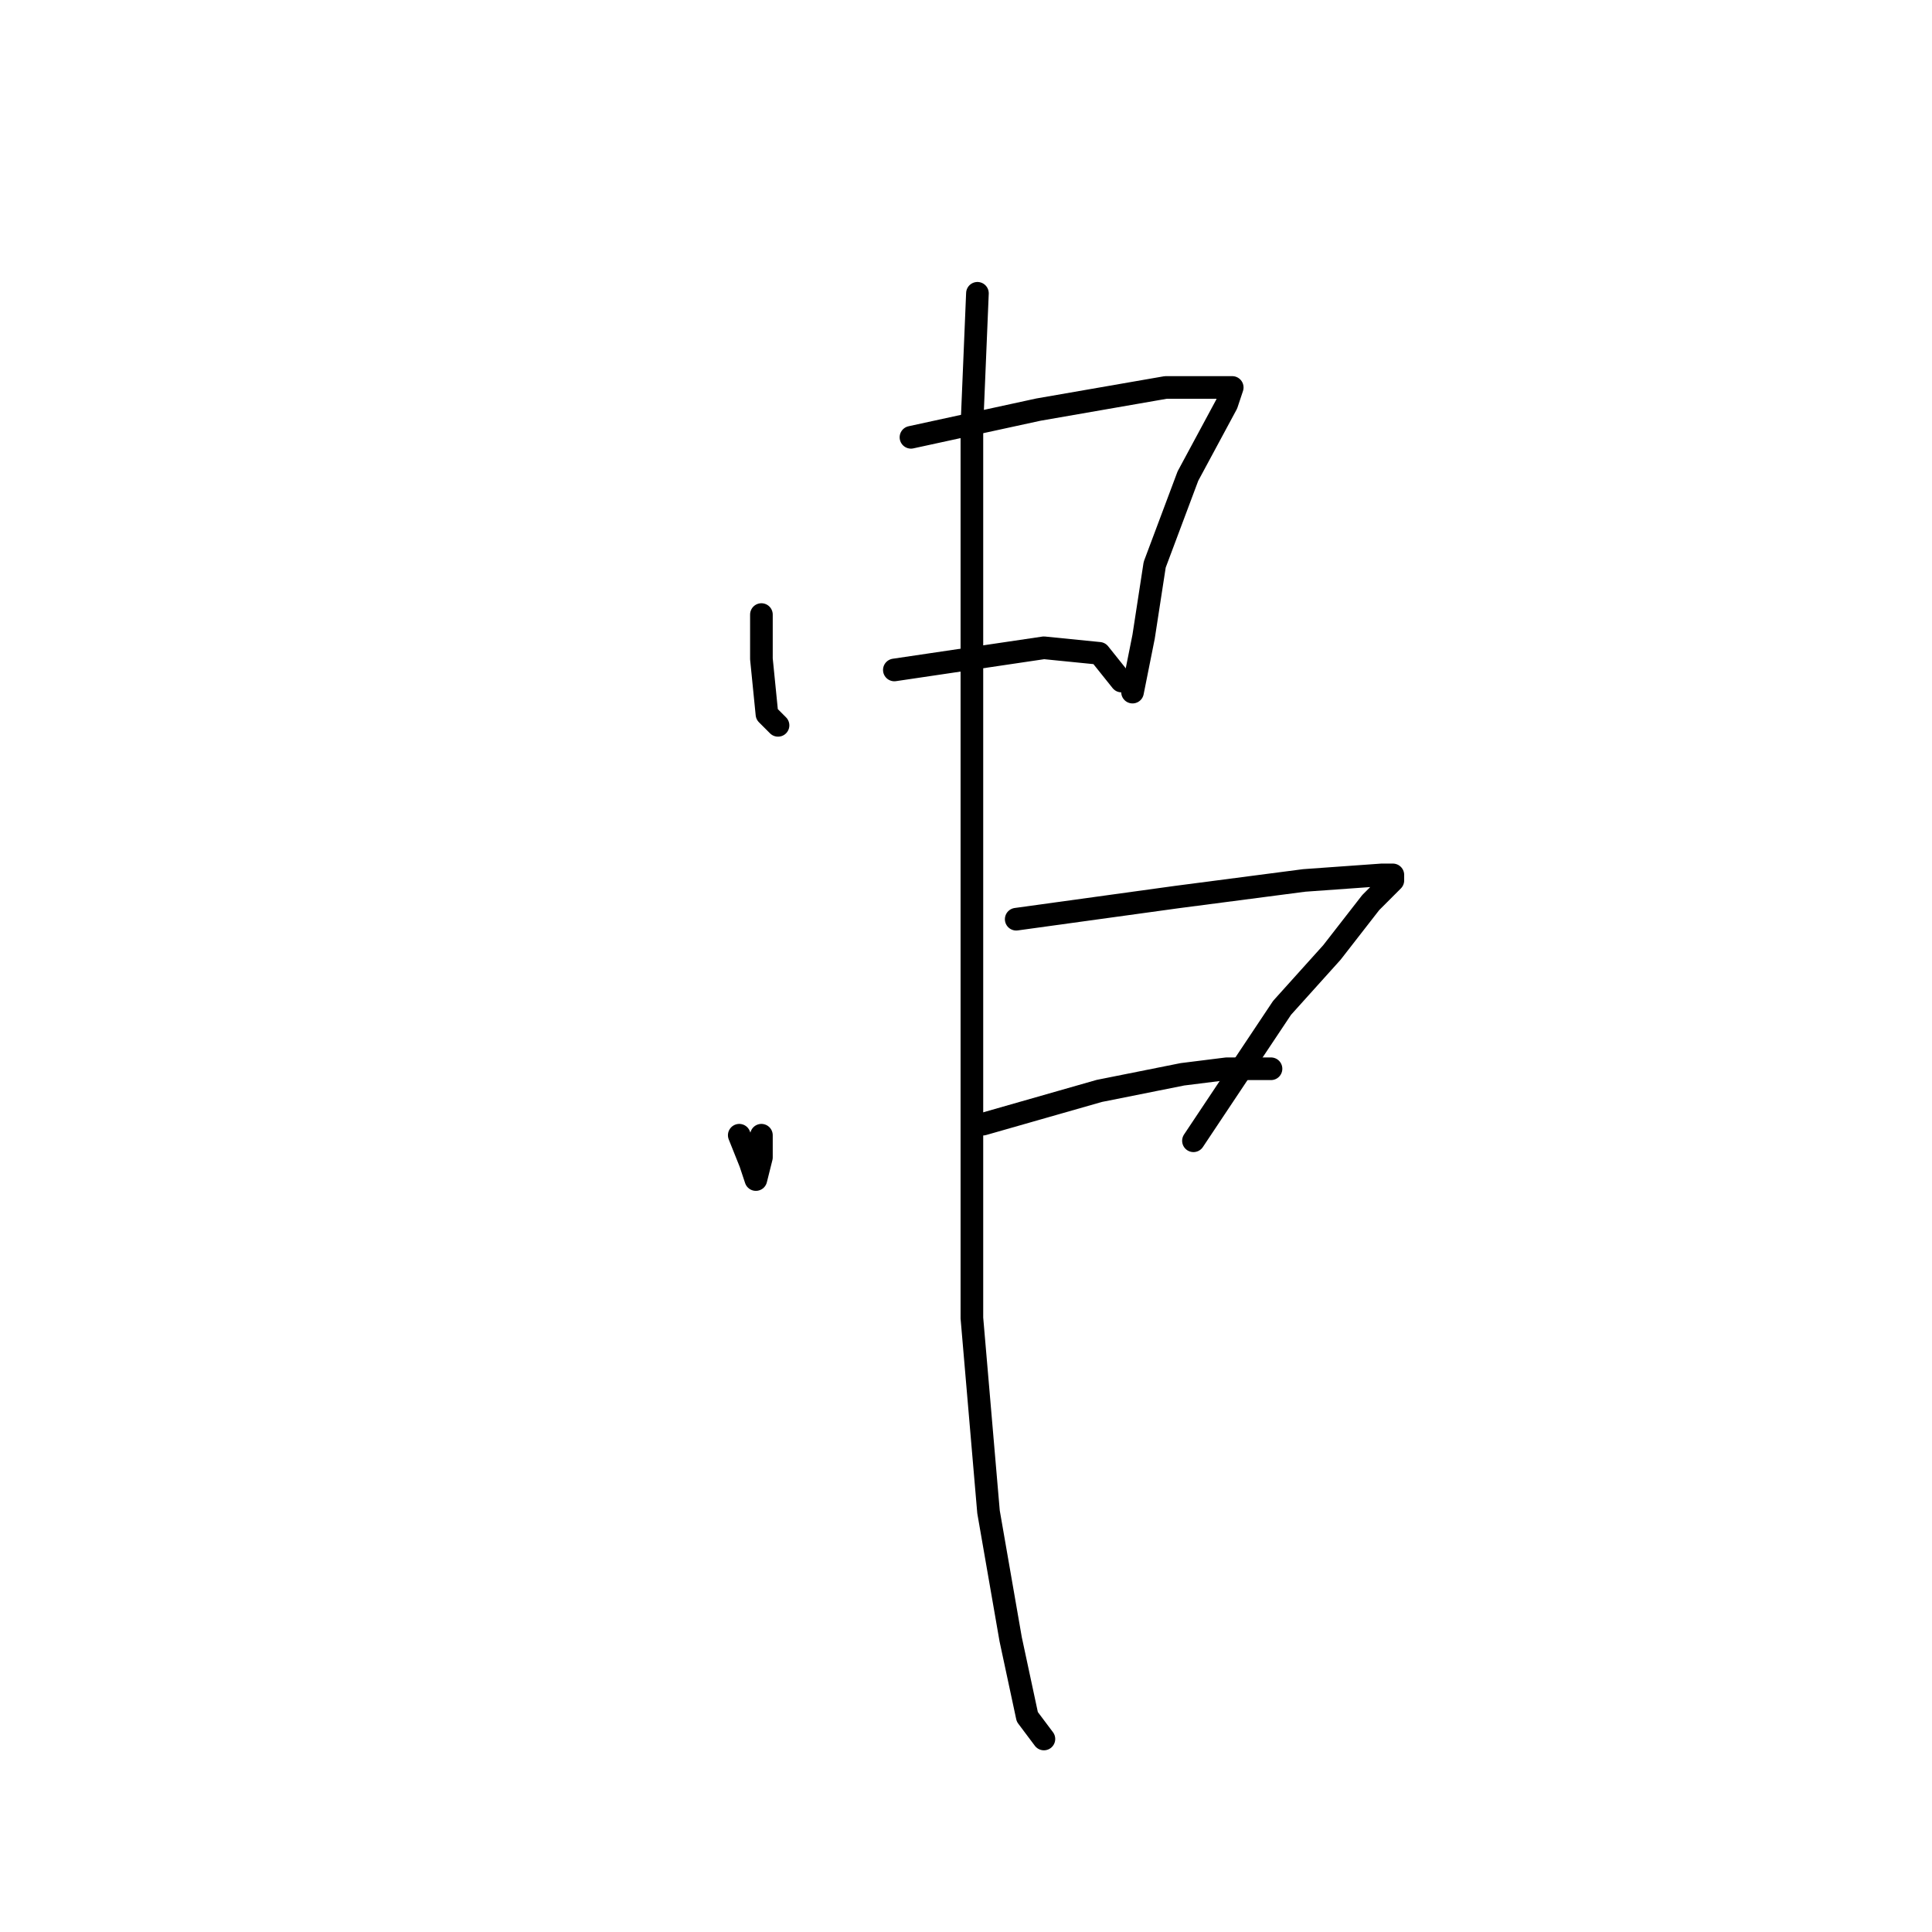 <?xml version="1.0" standalone="no"?>
    <svg width="256" height="256" xmlns="http://www.w3.org/2000/svg" version="1.1">
    <polyline stroke="black" stroke-width="3" stroke-linecap="round" fill="transparent" stroke-linejoin="round" points="100.891 81.433 100.891 85.102 100.891 87.304 101.625 94.644 103.093 96.112 103.093 96.112 " />
        <polyline stroke="black" stroke-width="3" stroke-linecap="round" fill="transparent" stroke-linejoin="round" points="120.708 57.946 137.589 54.276 154.469 51.341 158.873 51.341 161.809 51.341 163.277 51.341 162.543 53.542 157.405 63.084 153.002 74.827 151.534 84.368 150.066 91.708 150.066 91.708 " />
        <polyline stroke="black" stroke-width="3" stroke-linecap="round" fill="transparent" stroke-linejoin="round" points="118.506 88.772 138.323 85.836 145.662 86.57 148.598 90.24 148.598 90.24 " />
        <polyline stroke="black" stroke-width="3" stroke-linecap="round" fill="transparent" stroke-linejoin="round" points="97.955 150.424 99.423 154.094 100.157 156.296 100.891 153.36 100.891 150.424 100.891 150.424 " />
        <polyline stroke="black" stroke-width="3" stroke-linecap="round" fill="transparent" stroke-linejoin="round" points="134.653 121.8 155.937 118.864 172.818 116.662 183.094 115.928 184.561 115.928 184.561 116.662 181.626 119.598 176.488 126.204 169.882 133.543 158.139 151.158 158.139 151.158 " />
        <polyline stroke="black" stroke-width="3" stroke-linecap="round" fill="transparent" stroke-linejoin="round" points="130.249 148.956 145.662 144.552 156.671 142.351 162.543 141.617 168.415 141.617 168.415 141.617 " />
        <polyline stroke="black" stroke-width="3" stroke-linecap="round" fill="transparent" stroke-linejoin="round" points="129.515 38.863 128.781 56.478 128.781 99.047 128.781 139.415 128.781 174.644 130.983 200.333 133.919 217.214 136.121 227.489 138.323 230.425 138.323 230.425 " />
        </svg>